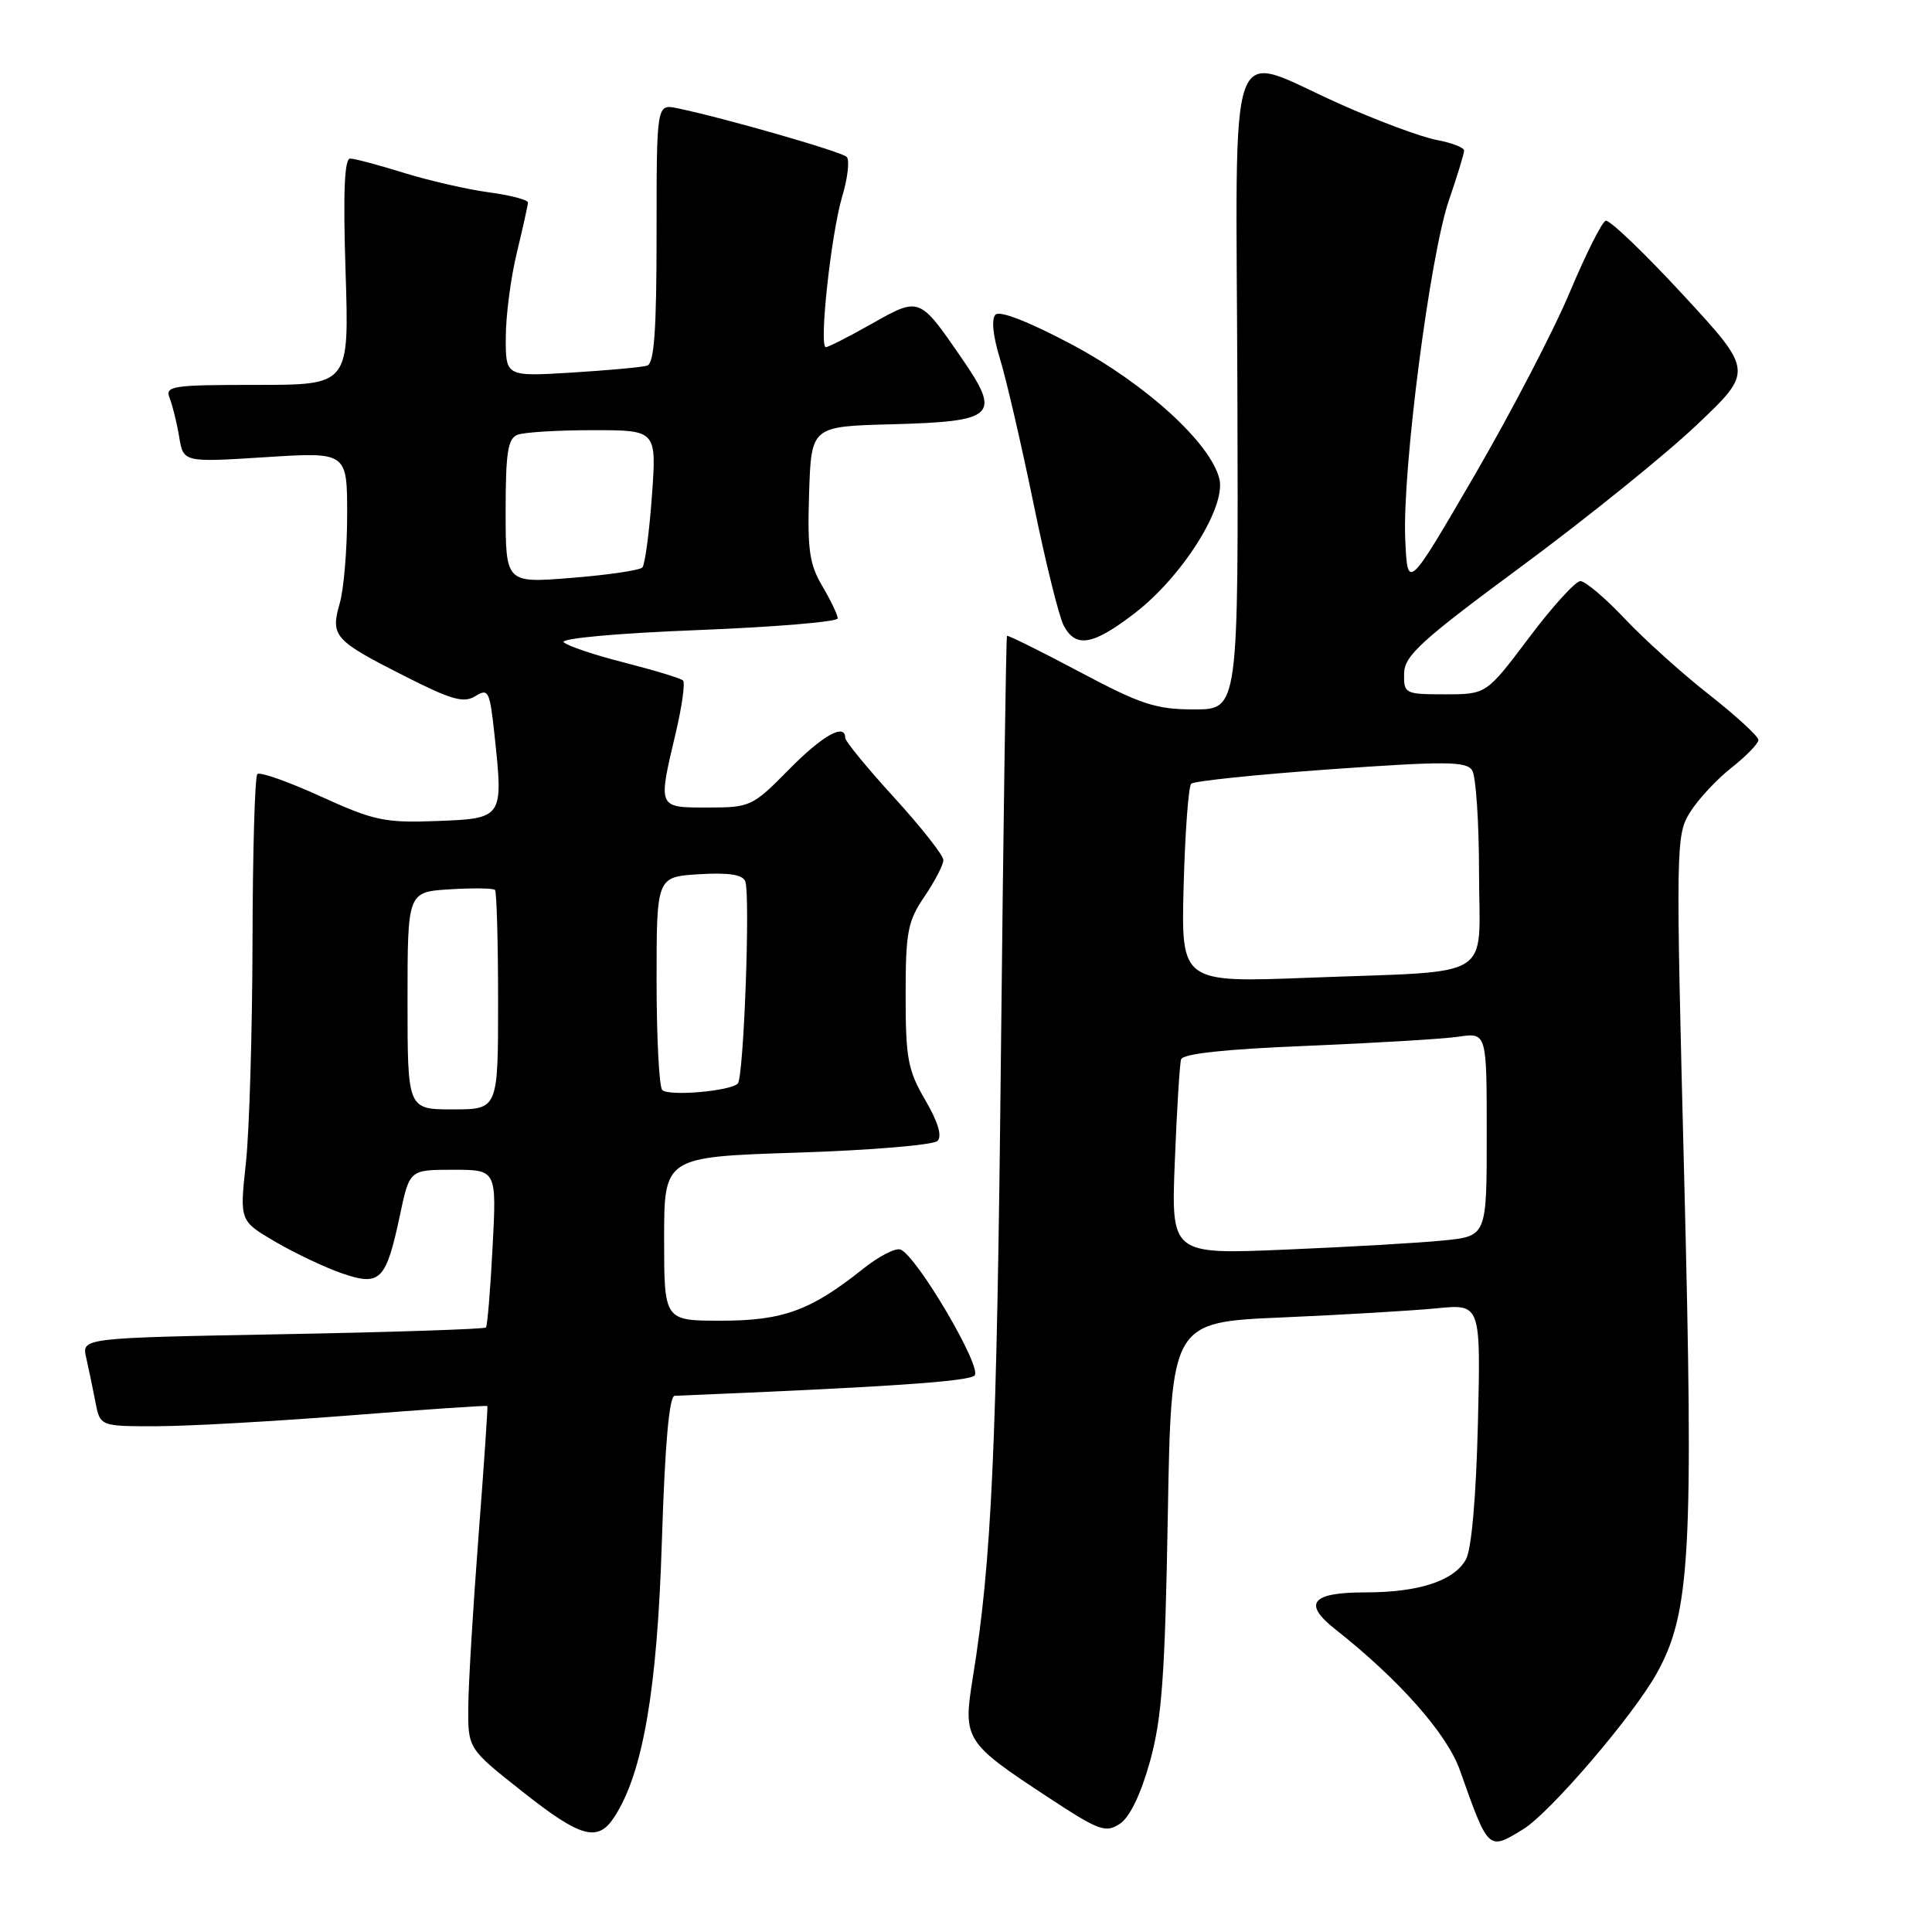 <?xml version="1.0" encoding="UTF-8" standalone="no"?>
<!DOCTYPE svg PUBLIC "-//W3C//DTD SVG 1.1//EN" "http://www.w3.org/Graphics/SVG/1.1/DTD/svg11.dtd" >
<svg xmlns="http://www.w3.org/2000/svg" xmlns:xlink="http://www.w3.org/1999/xlink" version="1.1" viewBox="0 0 256 256">
 <g >
 <path fill="currentColor"
d=" M 201.85 242.37 C 205.37 240.21 216.36 227.40 219.50 221.77 C 223.99 213.75 224.43 205.81 223.16 155.87 C 222.04 111.82 222.06 110.63 223.96 107.60 C 225.03 105.90 227.50 103.24 229.45 101.71 C 231.40 100.17 233.00 98.52 233.00 98.05 C 233.00 97.57 230.07 94.88 226.49 92.06 C 222.90 89.25 217.86 84.71 215.28 81.97 C 212.70 79.24 210.06 77.00 209.41 77.00 C 208.77 77.00 205.70 80.37 202.60 84.50 C 196.95 92.00 196.95 92.00 191.48 92.00 C 186.16 92.00 186.00 91.92 186.05 89.25 C 186.09 86.88 188.25 84.91 201.67 75.00 C 210.23 68.67 220.64 60.28 224.79 56.34 C 232.35 49.18 232.35 49.18 223.01 39.06 C 217.87 33.50 213.26 29.08 212.76 29.25 C 212.26 29.41 210.13 33.67 208.01 38.71 C 205.90 43.75 200.20 54.71 195.34 63.06 C 186.50 78.25 186.50 78.25 186.20 71.39 C 185.80 62.31 189.48 33.81 192.00 26.50 C 193.10 23.30 194.00 20.36 194.00 19.95 C 194.00 19.55 192.35 18.91 190.34 18.54 C 188.33 18.16 182.59 16.03 177.59 13.80 C 162.26 6.98 163.80 2.71 163.96 51.75 C 164.10 94.00 164.10 94.00 158.25 94.00 C 153.16 94.00 151.20 93.36 143.02 89.01 C 137.86 86.27 133.54 84.13 133.43 84.26 C 133.31 84.39 132.95 109.25 132.63 139.50 C 132.09 191.83 131.41 206.84 128.90 222.31 C 127.58 230.50 127.82 230.89 138.91 238.17 C 145.63 242.59 146.50 242.91 148.39 241.66 C 149.71 240.78 151.17 237.75 152.38 233.39 C 153.96 227.69 154.37 222.06 154.74 200.85 C 155.19 175.20 155.19 175.20 169.85 174.57 C 177.91 174.22 187.14 173.67 190.36 173.36 C 196.21 172.78 196.21 172.78 195.83 188.64 C 195.59 198.41 194.98 205.32 194.24 206.64 C 192.65 209.48 188.01 211.00 180.91 211.00 C 173.75 211.00 172.57 212.46 176.96 215.91 C 185.40 222.57 191.73 229.73 193.44 234.55 C 197.25 245.30 197.18 245.23 201.85 242.37 Z  M 81.41 240.75 C 85.19 234.94 87.09 223.89 87.70 204.25 C 88.11 191.34 88.67 184.99 89.40 184.95 C 117.42 183.80 128.34 183.06 129.14 182.26 C 130.19 181.21 121.48 166.41 119.32 165.57 C 118.66 165.32 116.41 166.48 114.32 168.16 C 107.42 173.66 103.73 175.00 95.54 175.00 C 88.00 175.00 88.00 175.00 88.00 164.15 C 88.00 153.30 88.00 153.30 105.62 152.73 C 115.31 152.42 123.68 151.72 124.22 151.18 C 124.86 150.54 124.30 148.67 122.60 145.76 C 120.30 141.83 120.00 140.25 120.00 131.89 C 120.00 123.48 120.27 122.07 122.50 118.79 C 123.88 116.76 125.00 114.59 125.00 113.96 C 125.00 113.34 122.08 109.62 118.50 105.70 C 114.92 101.78 112.00 98.22 112.00 97.79 C 112.00 95.75 108.99 97.44 104.50 102.00 C 99.72 106.86 99.41 107.00 93.79 107.00 C 87.11 107.00 87.17 107.14 89.54 97.11 C 90.37 93.59 90.80 90.47 90.51 90.17 C 90.21 89.88 86.73 88.82 82.78 87.81 C 78.82 86.81 75.19 85.59 74.70 85.10 C 74.20 84.60 81.70 83.91 92.41 83.49 C 102.64 83.09 111.00 82.39 111.00 81.94 C 111.00 81.48 110.08 79.56 108.96 77.66 C 107.24 74.75 106.97 72.80 107.21 65.35 C 107.50 56.50 107.50 56.50 118.15 56.22 C 131.92 55.85 132.70 55.11 127.43 47.46 C 121.81 39.30 121.86 39.32 115.53 42.89 C 112.51 44.60 109.76 46.00 109.43 46.00 C 108.49 46.00 110.12 30.99 111.60 26.02 C 112.34 23.56 112.60 21.20 112.19 20.79 C 111.49 20.09 96.00 15.64 89.75 14.34 C 87.00 13.77 87.00 13.77 87.00 30.92 C 87.00 43.76 86.69 48.16 85.75 48.45 C 85.06 48.66 80.56 49.07 75.75 49.37 C 67.00 49.90 67.00 49.90 67.02 44.70 C 67.02 41.84 67.68 36.80 68.48 33.50 C 69.28 30.20 69.94 27.20 69.96 26.84 C 69.98 26.48 67.64 25.87 64.75 25.48 C 61.86 25.09 56.80 23.92 53.50 22.90 C 50.20 21.87 47.01 21.02 46.40 21.01 C 45.64 21.00 45.45 25.50 45.79 36.00 C 46.27 51.00 46.27 51.00 34.03 51.00 C 22.77 51.00 21.84 51.14 22.48 52.75 C 22.86 53.71 23.43 56.02 23.74 57.88 C 24.30 61.27 24.30 61.27 35.15 60.58 C 46.00 59.89 46.00 59.89 46.00 68.20 C 46.00 72.77 45.56 78.05 45.02 79.93 C 43.77 84.30 44.25 84.84 53.58 89.57 C 59.82 92.74 61.45 93.20 62.99 92.24 C 64.71 91.17 64.90 91.55 65.52 97.34 C 66.71 108.43 66.69 108.45 57.89 108.79 C 50.98 109.05 49.57 108.75 42.49 105.53 C 38.20 103.57 34.42 102.24 34.10 102.57 C 33.77 102.90 33.48 112.92 33.46 124.83 C 33.43 136.75 33.04 149.93 32.58 154.13 C 31.75 161.77 31.75 161.77 36.46 164.53 C 39.06 166.05 43.04 167.94 45.30 168.72 C 50.39 170.47 51.15 169.71 53.00 160.99 C 54.27 155.00 54.27 155.00 60.04 155.00 C 65.81 155.00 65.81 155.00 65.27 165.25 C 64.98 170.89 64.58 175.68 64.39 175.90 C 64.20 176.11 52.07 176.52 37.43 176.79 C 10.82 177.28 10.82 177.28 11.42 179.89 C 11.75 181.33 12.29 183.96 12.64 185.75 C 13.26 189.00 13.26 189.00 20.88 188.98 C 25.07 188.97 36.59 188.32 46.48 187.54 C 56.36 186.76 64.51 186.20 64.58 186.31 C 64.65 186.41 64.13 194.15 63.41 203.50 C 62.69 212.85 62.08 223.02 62.05 226.09 C 62.00 231.69 62.00 231.69 69.15 237.34 C 76.97 243.53 79.21 244.15 81.41 240.75 Z  M 150.37 81.24 C 156.68 76.39 162.50 67.14 161.57 63.44 C 160.38 58.66 151.75 50.82 141.99 45.63 C 136.37 42.65 132.48 41.12 131.91 41.69 C 131.34 42.26 131.57 44.53 132.51 47.56 C 133.34 50.28 135.33 58.87 136.93 66.65 C 138.52 74.43 140.33 81.75 140.95 82.90 C 142.56 85.91 144.83 85.51 150.37 81.24 Z  M 155.67 153.86 C 155.94 147.06 156.31 140.99 156.50 140.37 C 156.73 139.62 162.41 139.01 173.17 138.58 C 182.15 138.21 191.19 137.67 193.25 137.37 C 197.00 136.82 197.00 136.82 197.00 150.31 C 197.00 163.80 197.00 163.80 191.25 164.37 C 188.09 164.69 178.68 165.23 170.34 165.58 C 155.18 166.22 155.18 166.22 155.67 153.86 Z  M 156.84 117.35 C 157.03 110.28 157.48 104.21 157.84 103.85 C 158.20 103.49 166.53 102.63 176.34 101.93 C 191.62 100.85 194.30 100.87 195.07 102.08 C 195.57 102.86 195.98 108.98 195.98 115.67 C 196.00 130.11 198.47 128.59 173.50 129.55 C 156.50 130.21 156.50 130.21 156.84 117.35 Z  M 54.00 132.59 C 54.00 118.19 54.00 118.19 59.59 117.84 C 62.66 117.65 65.36 117.69 65.59 117.92 C 65.81 118.15 66.00 124.78 66.00 132.67 C 66.00 147.00 66.00 147.00 60.00 147.00 C 54.00 147.00 54.00 147.00 54.00 132.59 Z  M 87.75 144.43 C 87.34 144.01 87.00 137.48 87.00 129.93 C 87.00 116.19 87.00 116.19 92.63 115.84 C 96.55 115.60 98.41 115.89 98.75 116.78 C 99.44 118.60 98.55 142.79 97.76 143.58 C 96.74 144.59 88.59 145.29 87.75 144.43 Z  M 67.00 67.74 C 67.00 59.98 67.29 58.10 68.58 57.61 C 69.45 57.27 73.95 57.00 78.59 57.00 C 87.01 57.00 87.01 57.00 86.38 65.75 C 86.03 70.56 85.46 74.81 85.12 75.19 C 84.78 75.56 80.56 76.19 75.75 76.57 C 67.00 77.28 67.00 77.28 67.00 67.74 Z "/>
</g>
</svg>